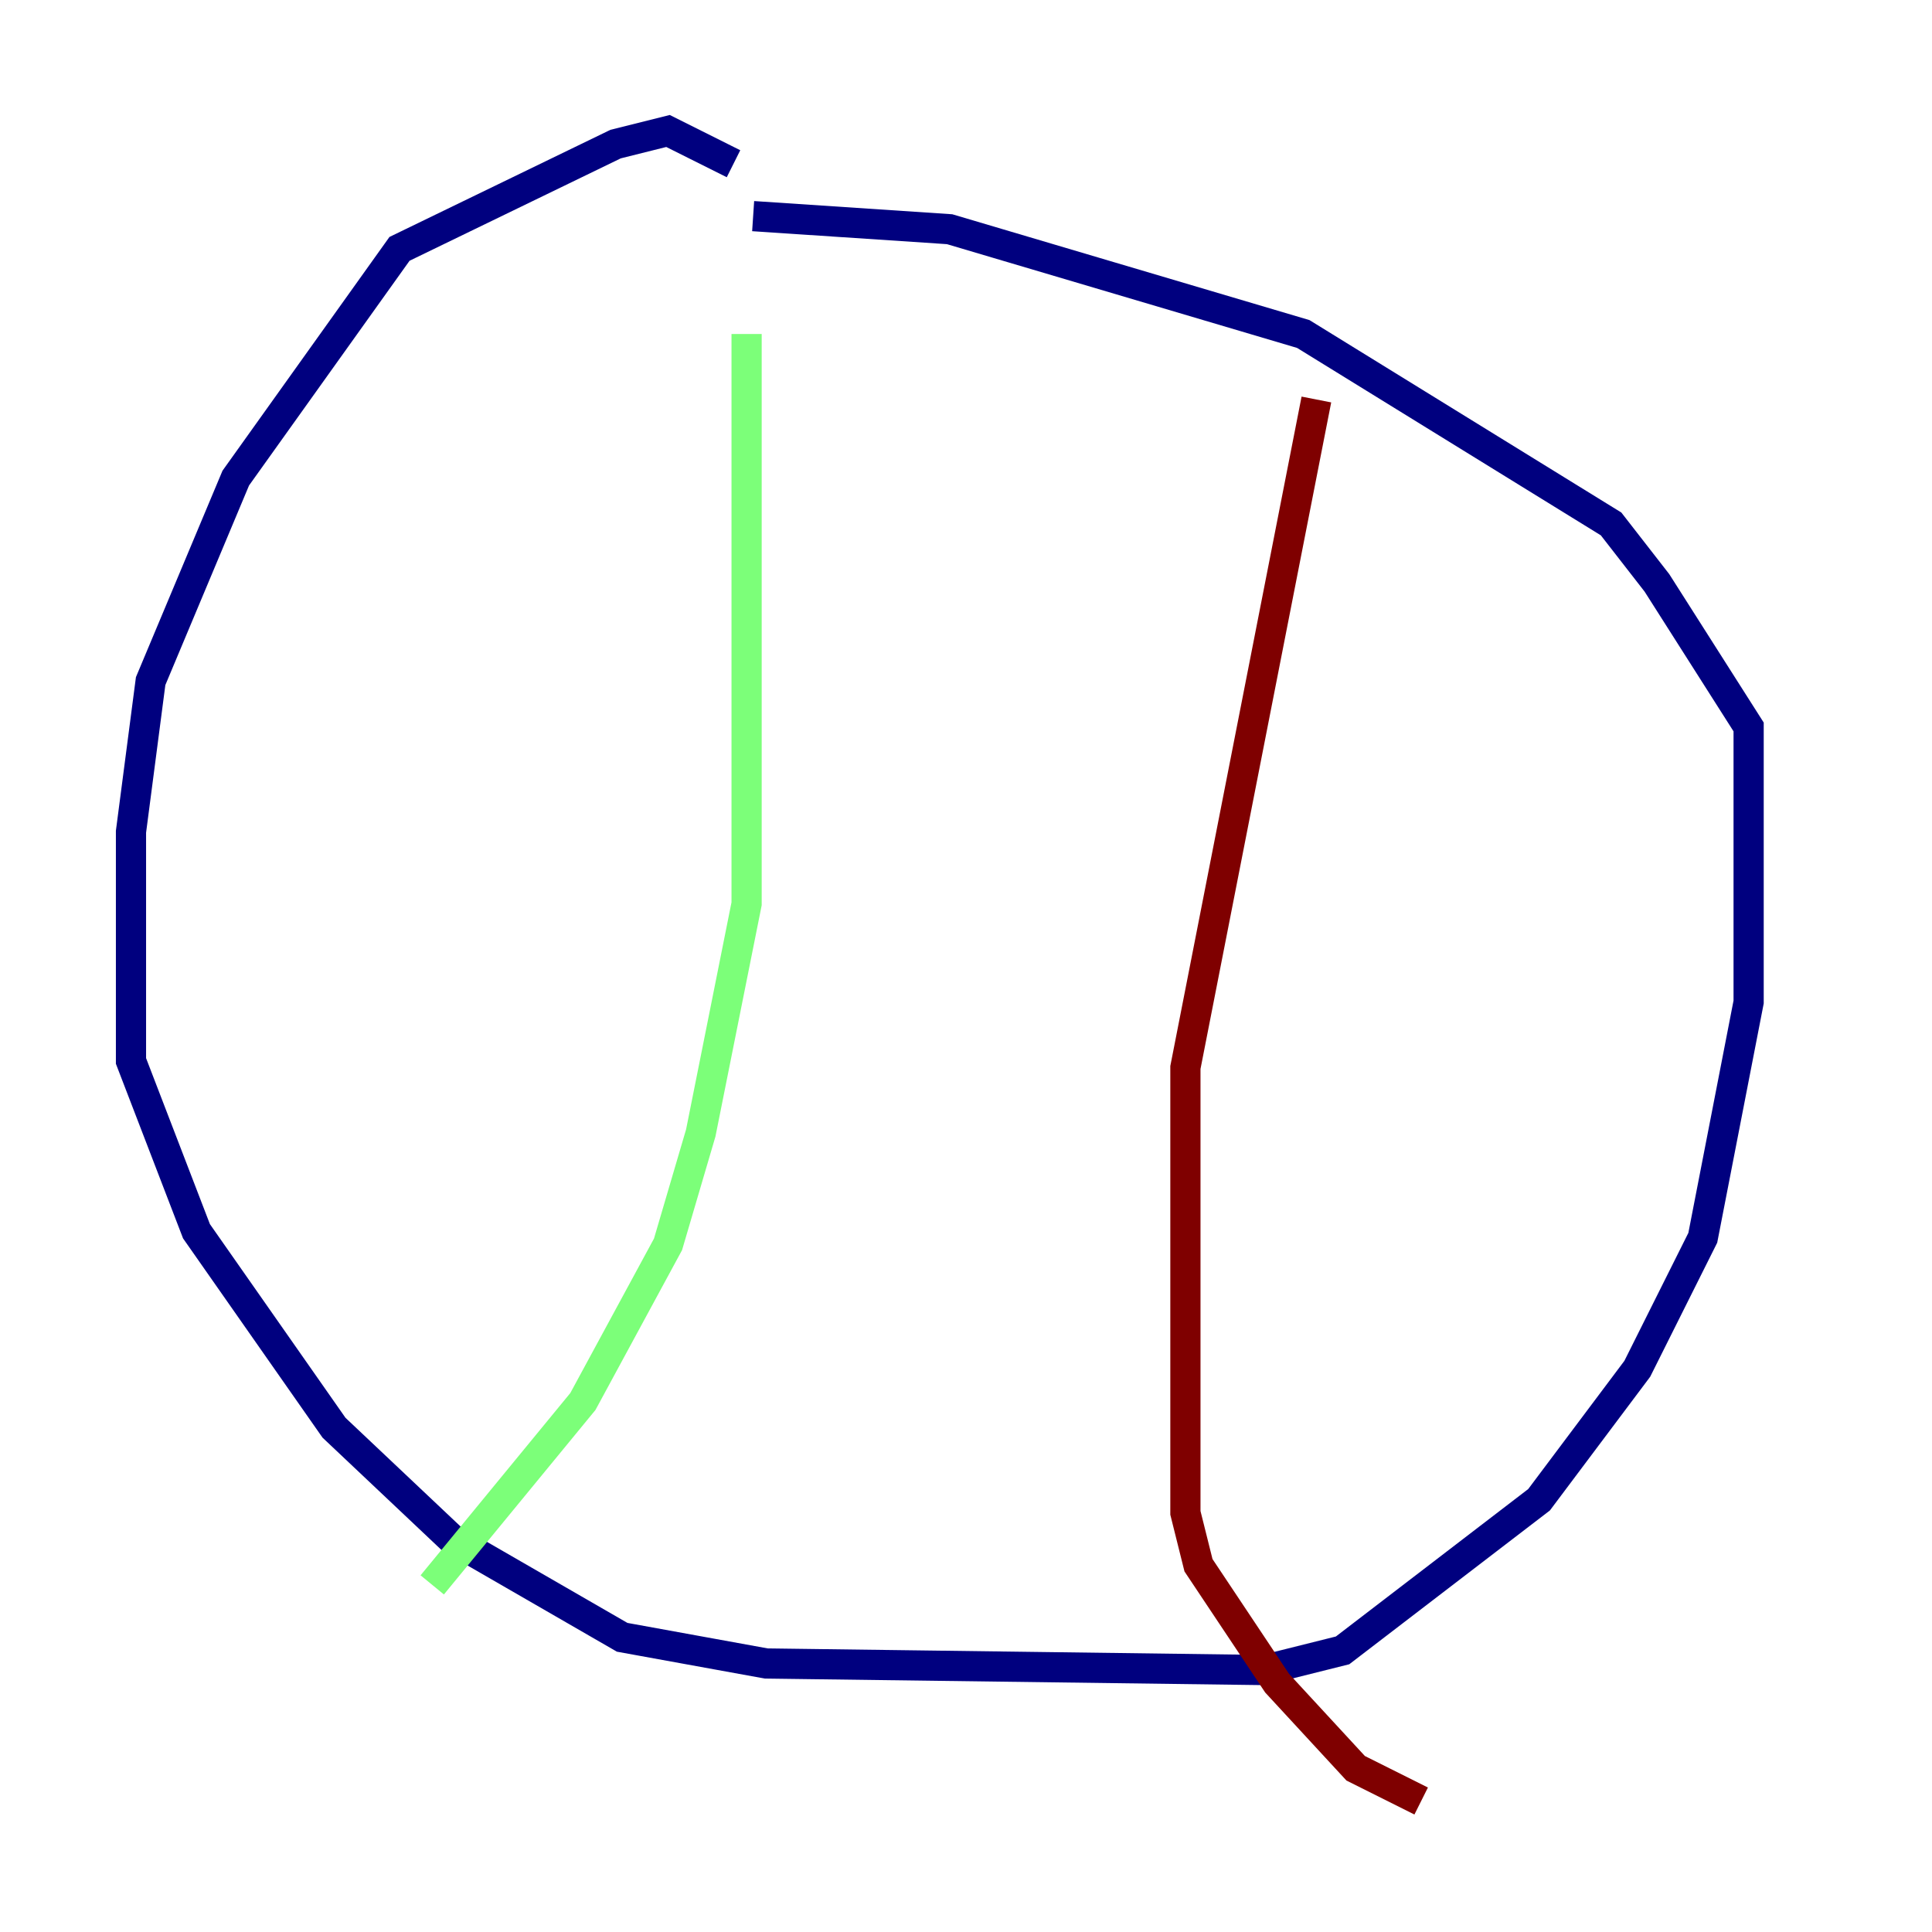 <?xml version="1.0" encoding="utf-8" ?>
<svg baseProfile="tiny" height="128" version="1.2" viewBox="0,0,128,128" width="128" xmlns="http://www.w3.org/2000/svg" xmlns:ev="http://www.w3.org/2001/xml-events" xmlns:xlink="http://www.w3.org/1999/xlink"><defs /><polyline fill="none" points="48.597,10.848 44.258,8.678 40.786,9.546 26.468,16.488 15.62,31.675 9.98,45.125 8.678,55.105 8.678,70.291 13.017,81.573 22.129,94.59 29.939,101.966 41.22,108.475 50.766,110.21 83.742,110.644 88.949,109.342 101.966,99.363 108.475,90.685 112.814,82.007 115.851,66.386 115.851,48.163 109.776,38.617 106.739,34.712 86.346,22.129 62.915,15.186 49.898,14.319" stroke="#00007f" stroke-width="2" /><polyline fill="none" points="49.464,22.129 49.464,59.878 46.427,75.064 44.258,82.441 38.617,92.854 28.637,105.003" stroke="#7cff79" stroke-width="2" /><polyline fill="none" points="87.214,26.468 78.536,70.725 78.536,100.231 79.403,103.702 84.61,111.512 89.817,117.153 94.156,119.322" stroke="#7f0000" stroke-width="2" /></svg>